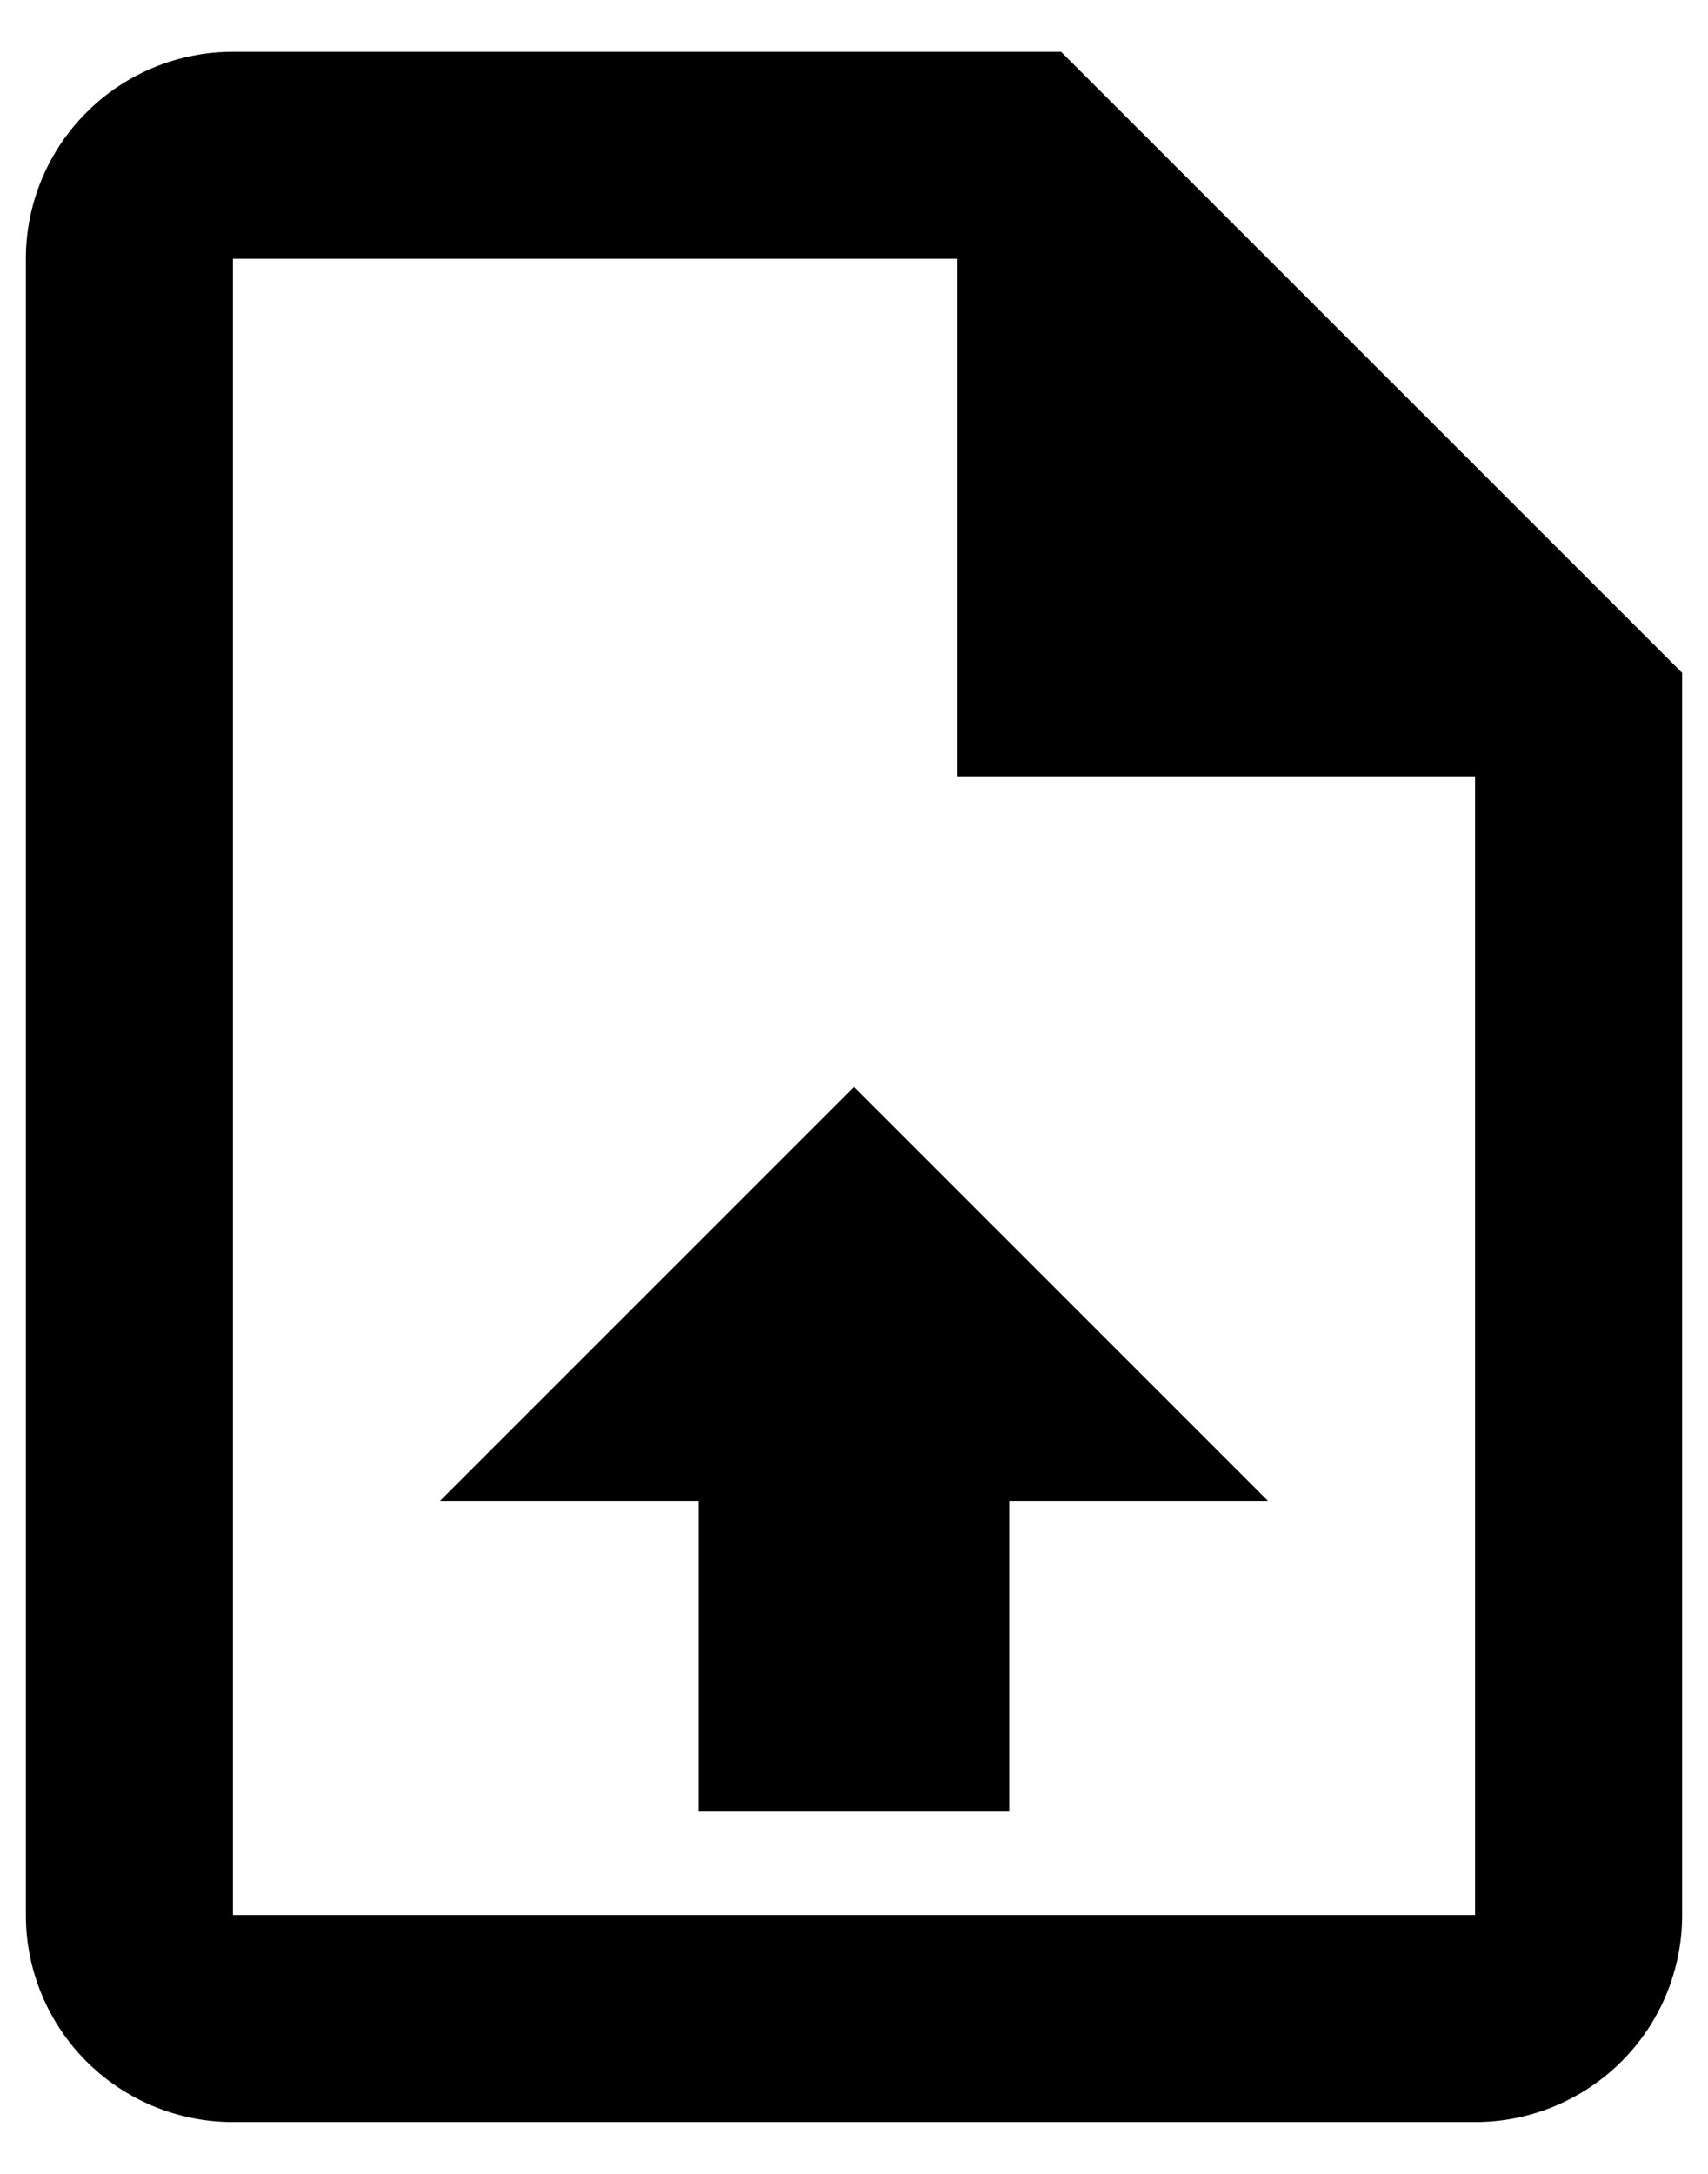 <svg width="22" height="28" viewBox="0 0 22 28" fill="none" xmlns="http://www.w3.org/2000/svg">
<path d="M13.667 0.667L21.667 8.666V24.666C21.667 25.374 21.386 26.052 20.886 26.552C20.385 27.052 19.707 27.333 19 27.333H3C2.293 27.333 1.614 27.052 1.114 26.552C0.614 26.052 0.333 25.374 0.333 24.666V3.333C0.333 2.626 0.614 1.948 1.114 1.448C1.614 0.947 2.293 0.667 3 0.667H13.667ZM19 24.666V10H12.333V3.333H3V24.666H19ZM11 14L16.333 19.333H13V23.333H9V19.333H5.667L11 14Z" fill="black"/>
</svg>
